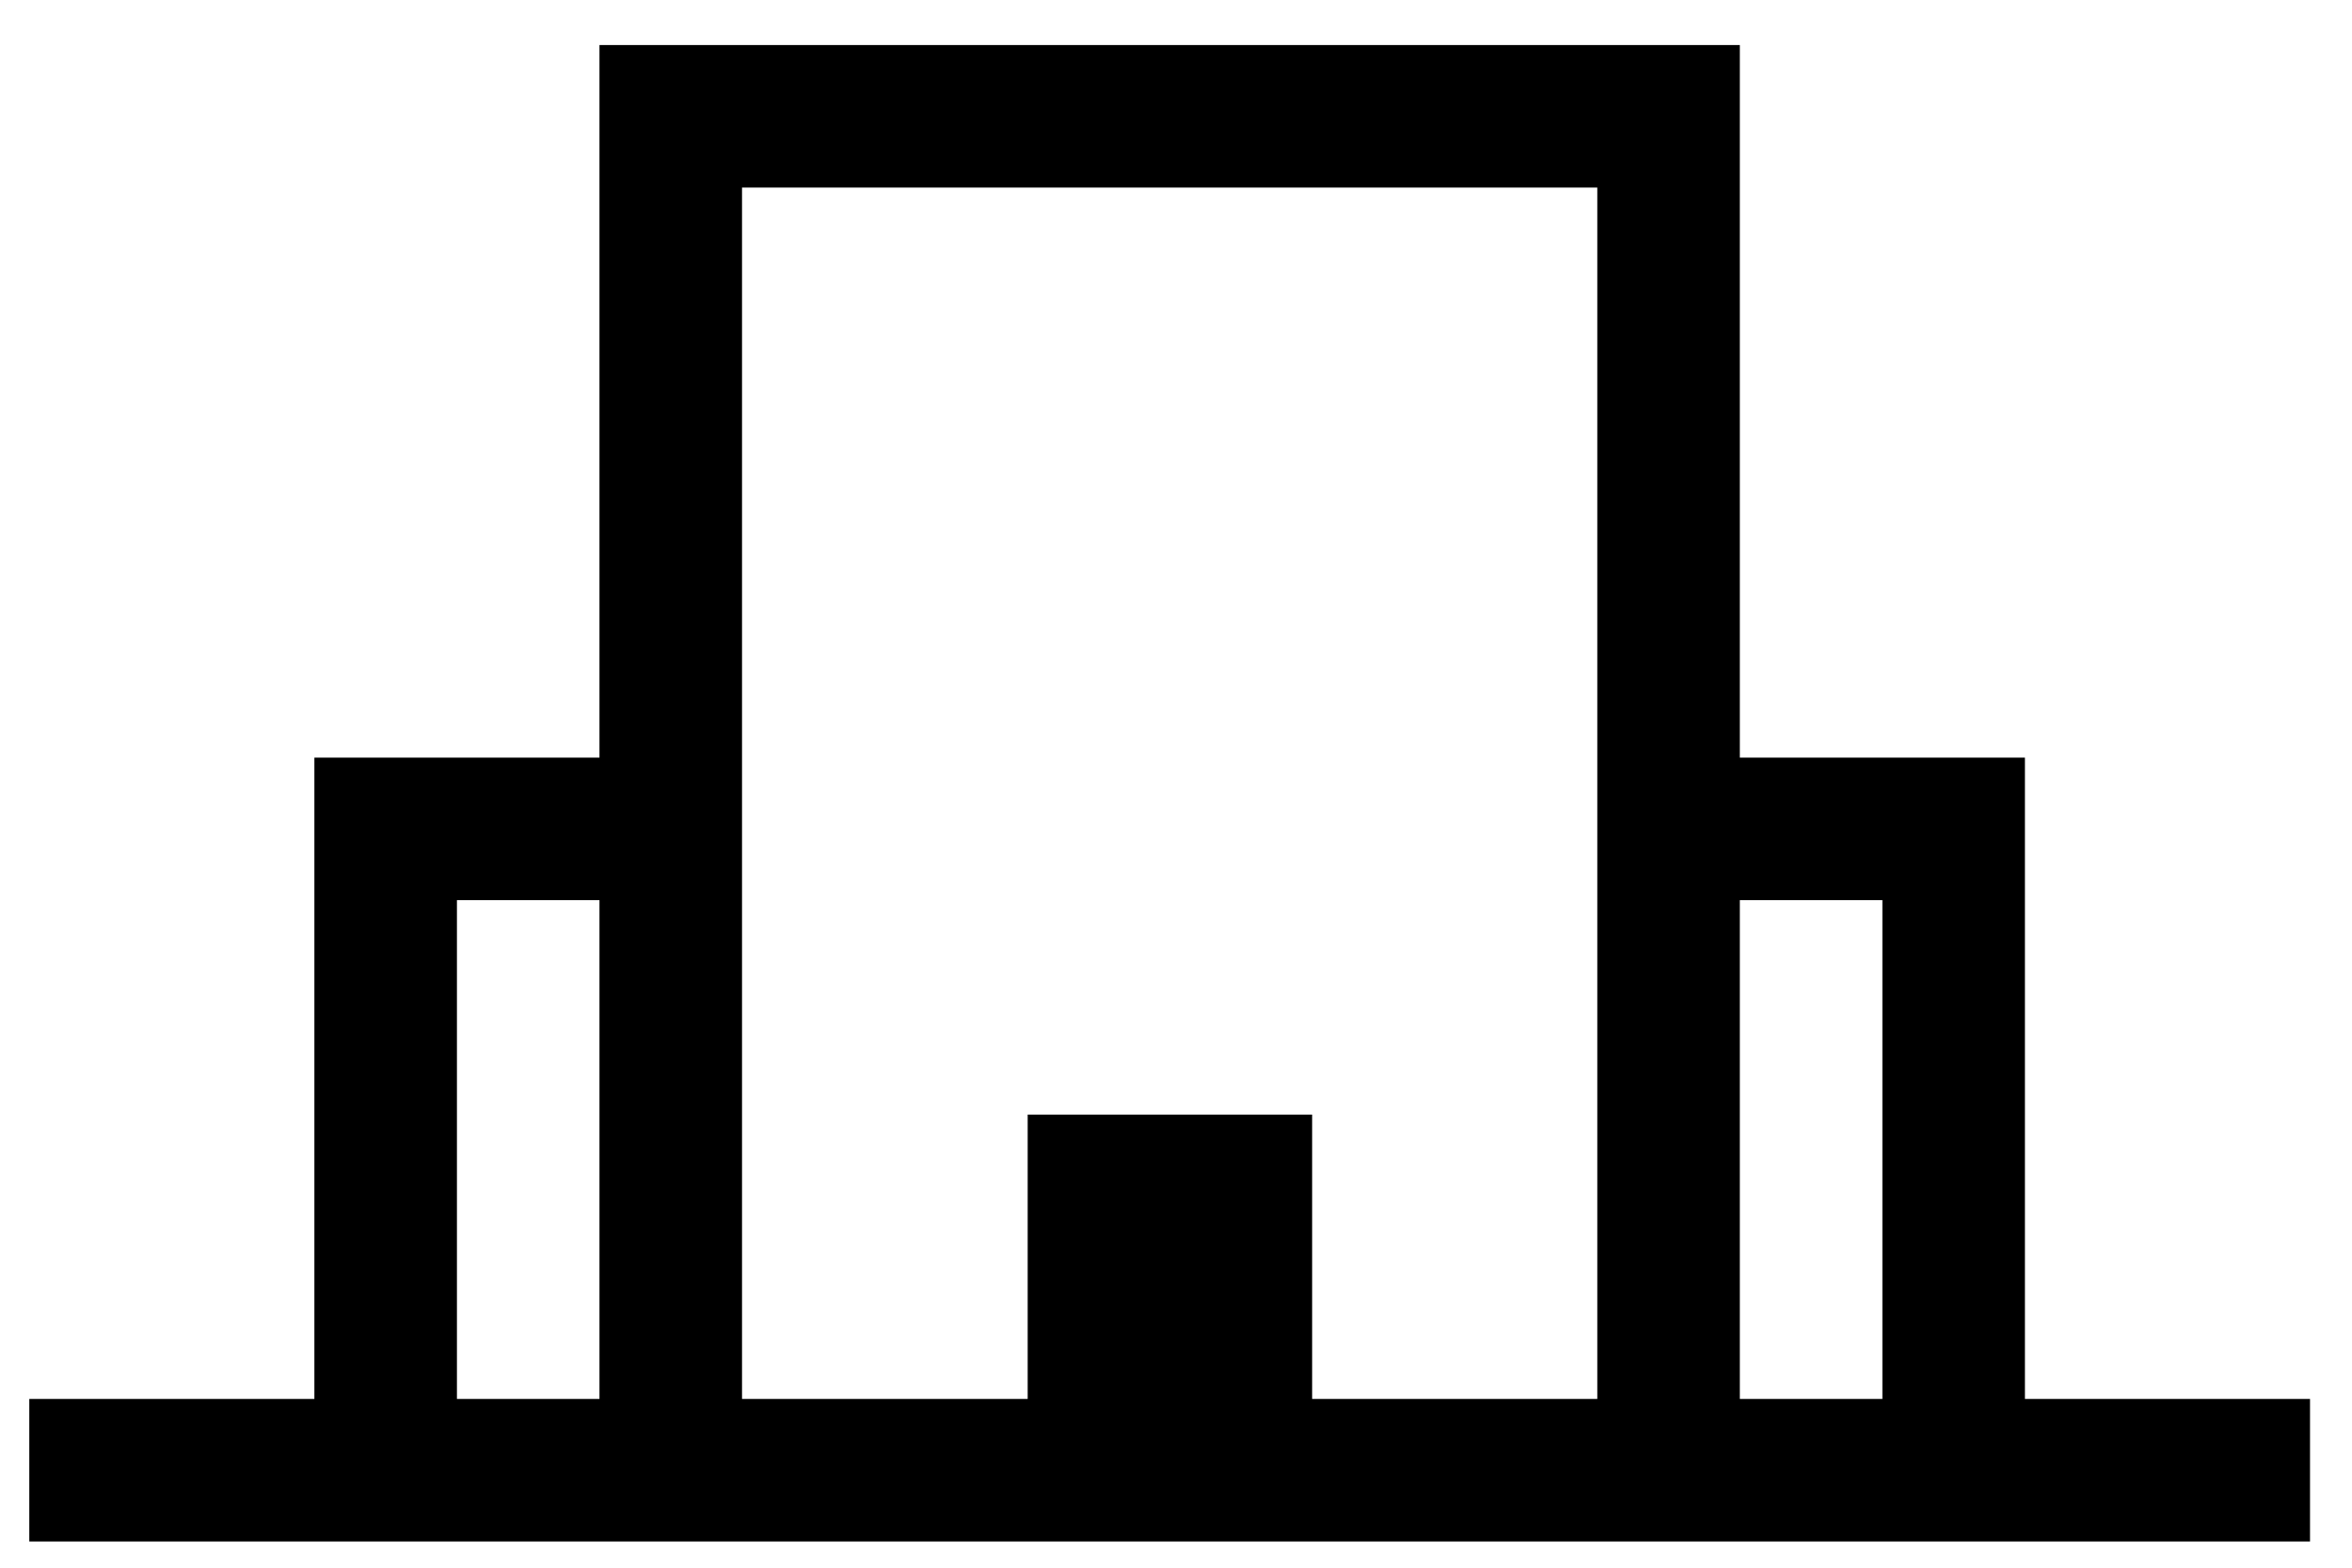 <svg width="33" height="22" viewBox="0 0 33 22" fill="none" xmlns="http://www.w3.org/2000/svg">
<path d="M28.411 19.632V12.632V11.632V10.632H24.411V2.632V0.632H22.411H10.411H8.411V2.632V10.632H4.411V11.632V12.632V19.632H0.411V21.632H4.411H6.411H8.411H10.411H22.411H24.411H26.411H28.411H32.411V19.632H28.411ZM6.411 19.632V12.632H8.411V19.632H6.411ZM18.41 19.632V15.642H14.419V19.632H10.411V12.632V10.632V2.632H22.411V10.632V12.632V19.632H18.41ZM24.411 19.632V12.632H26.411V19.632H24.411Z" fill="black"/>
</svg>
